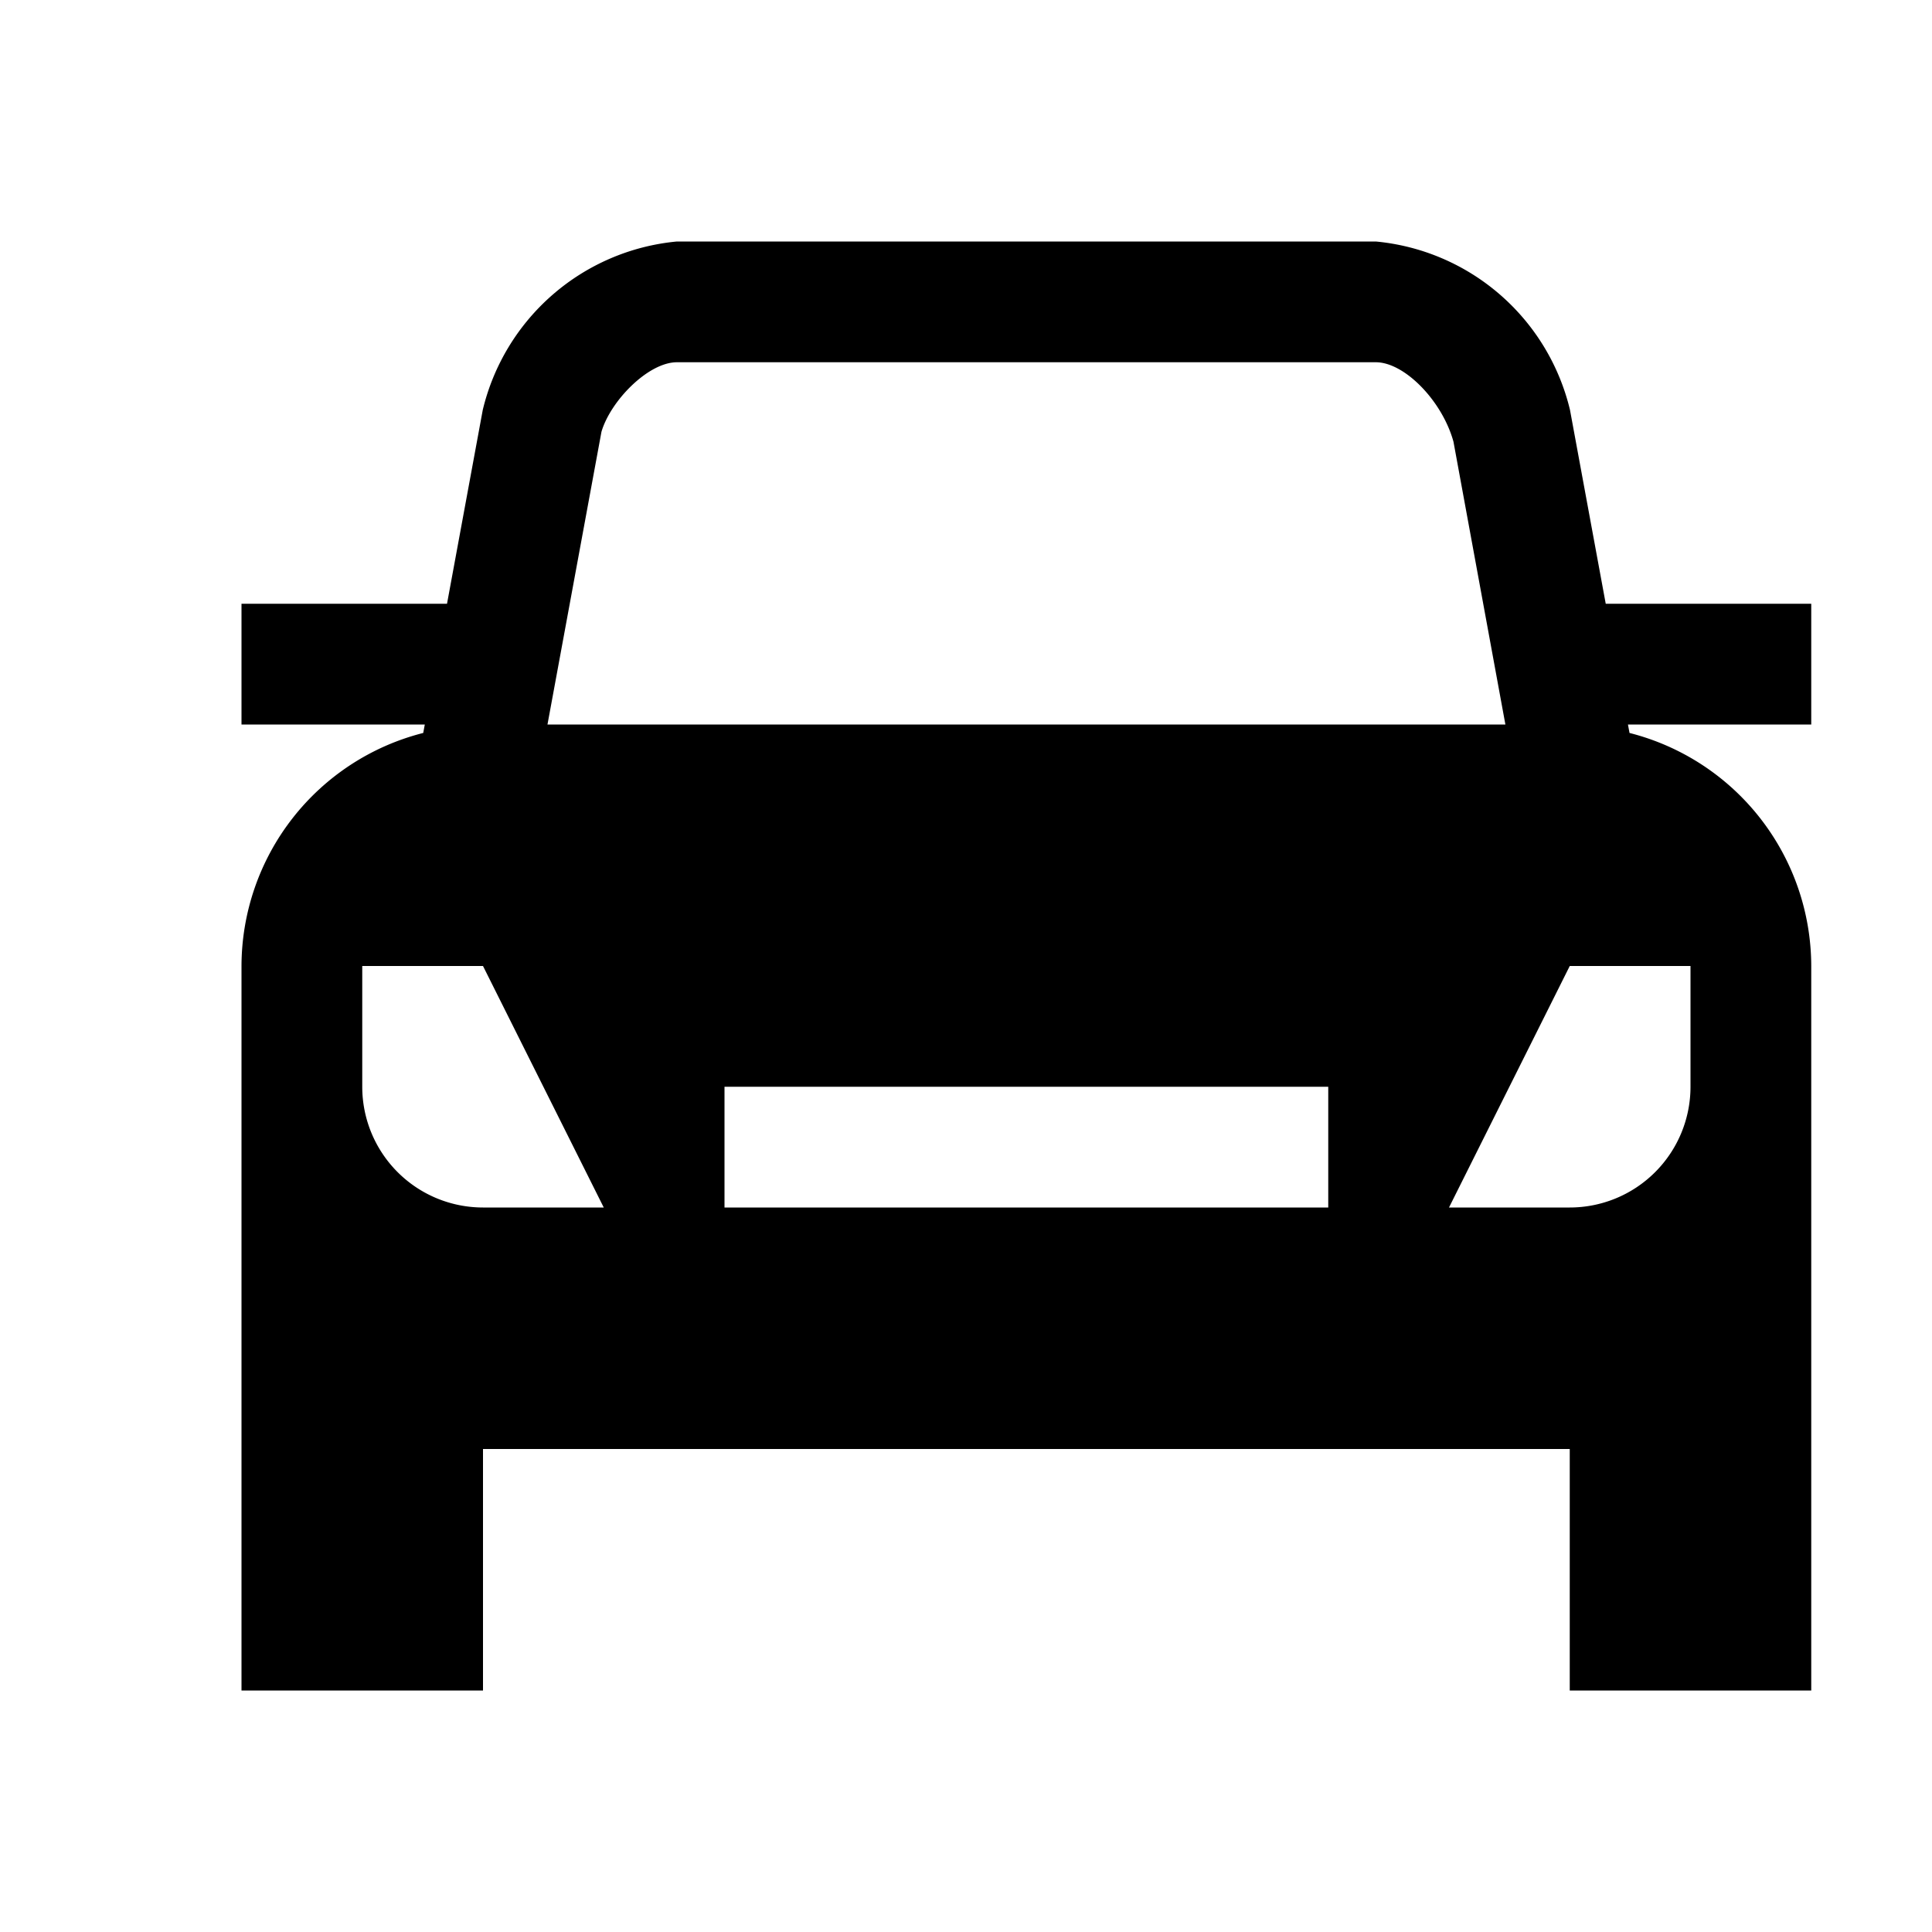 <svg xmlns="http://www.w3.org/2000/svg" viewBox="0 0 16 16"><path d="M2 8v6h2v-2h9v2h2V8a1.996 1.996 0 0 0-1.505-1.93L13.482 6H15V5h-1.702l-.296-1.605A1.829 1.829 0 0 0 11.394 2H5.606a1.829 1.829 0 0 0-1.608 1.395L3.702 5H2v1h1.518l-.013.07A1.996 1.996 0 0 0 2 8zm9 2H6V9h5zm3-2v1a1 1 0 0 1-1 1h-1l1-2zM4.981 3.576C5.056 3.32 5.368 3 5.606 3h5.788c.238 0 .55.32.643.658L12.467 6H4.534zM4 8l1 2H4a1 1 0 0 1-1-1V8z"/></svg>